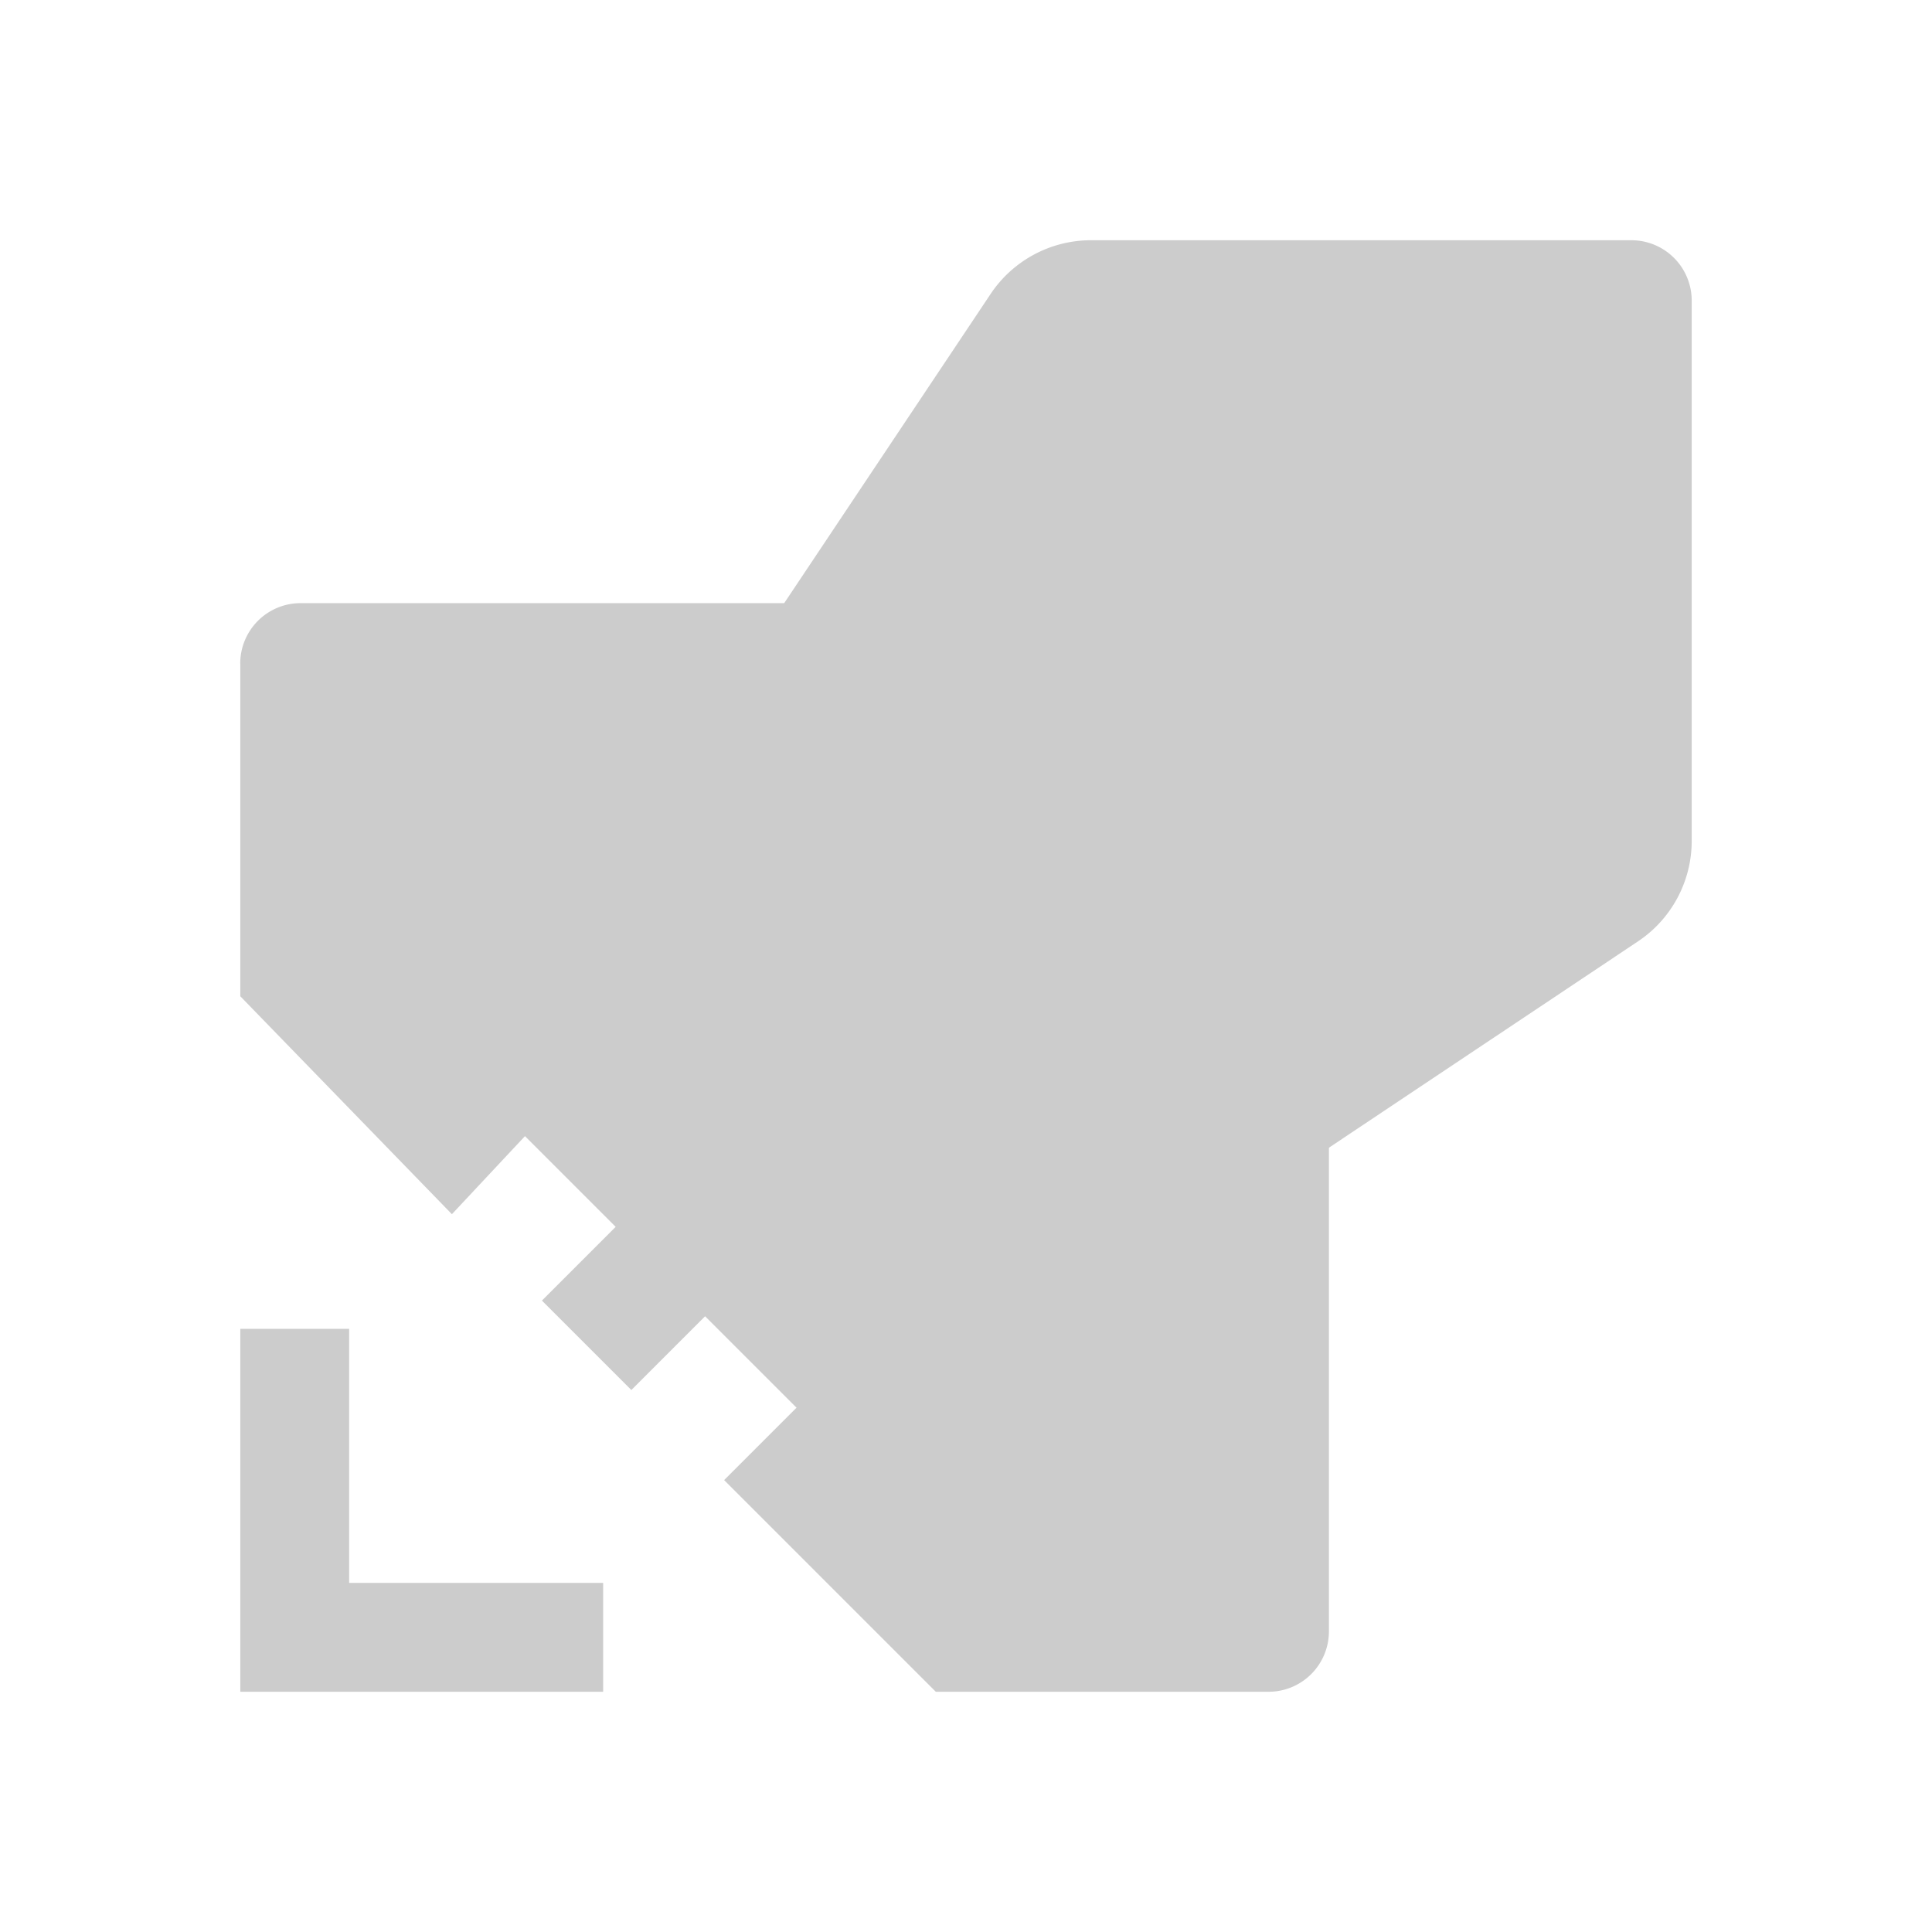 <svg xmlns="http://www.w3.org/2000/svg" viewBox="0 0 32 32" shape-rendering="geometricPrecision"><path fill="#cccccc" d="M3.98 22.01h1.803v4.208H9.99v1.803H3.98Z"/><path fill="#cccccc" d="M3.98 10.991v5.51l3.505 3.61 1.503-1.606 4.508 4.508-1.502 1.502 3.506 3.506h5.51a1 1 0 0 0 1.001-1.002v-8.014L12.995 9.99H4.982a1 1 0 0 0-1.003 1.001Z"/><path fill="#cccccc" d="M8.317 18.44a1 1 0 0 1-.125-1.265L16.407 4.87a2 2 0 0 1 1.666-.891h8.946A1 1 0 0 1 28.02 4.98v8.946a2 2 0 0 1-.891 1.667l-12.305 8.215a1 1 0 0 1-1.265-.126Z"/><path fill="#cccccc" d="m8.976 21.542 7.648-7.648 1.48 1.481-7.647 7.648Z"/><path fill="#cccccc" d="m11.68 21.801-1.481-1.48 6.426-6.427 1.48 1.481Z"/><path fill="#cccccc" d="M22.011 12.995a3.006 3.006 0 0 0 .096-6.011h-.096a3.006 3.006 0 0 0 0 6.01Z"/></svg>